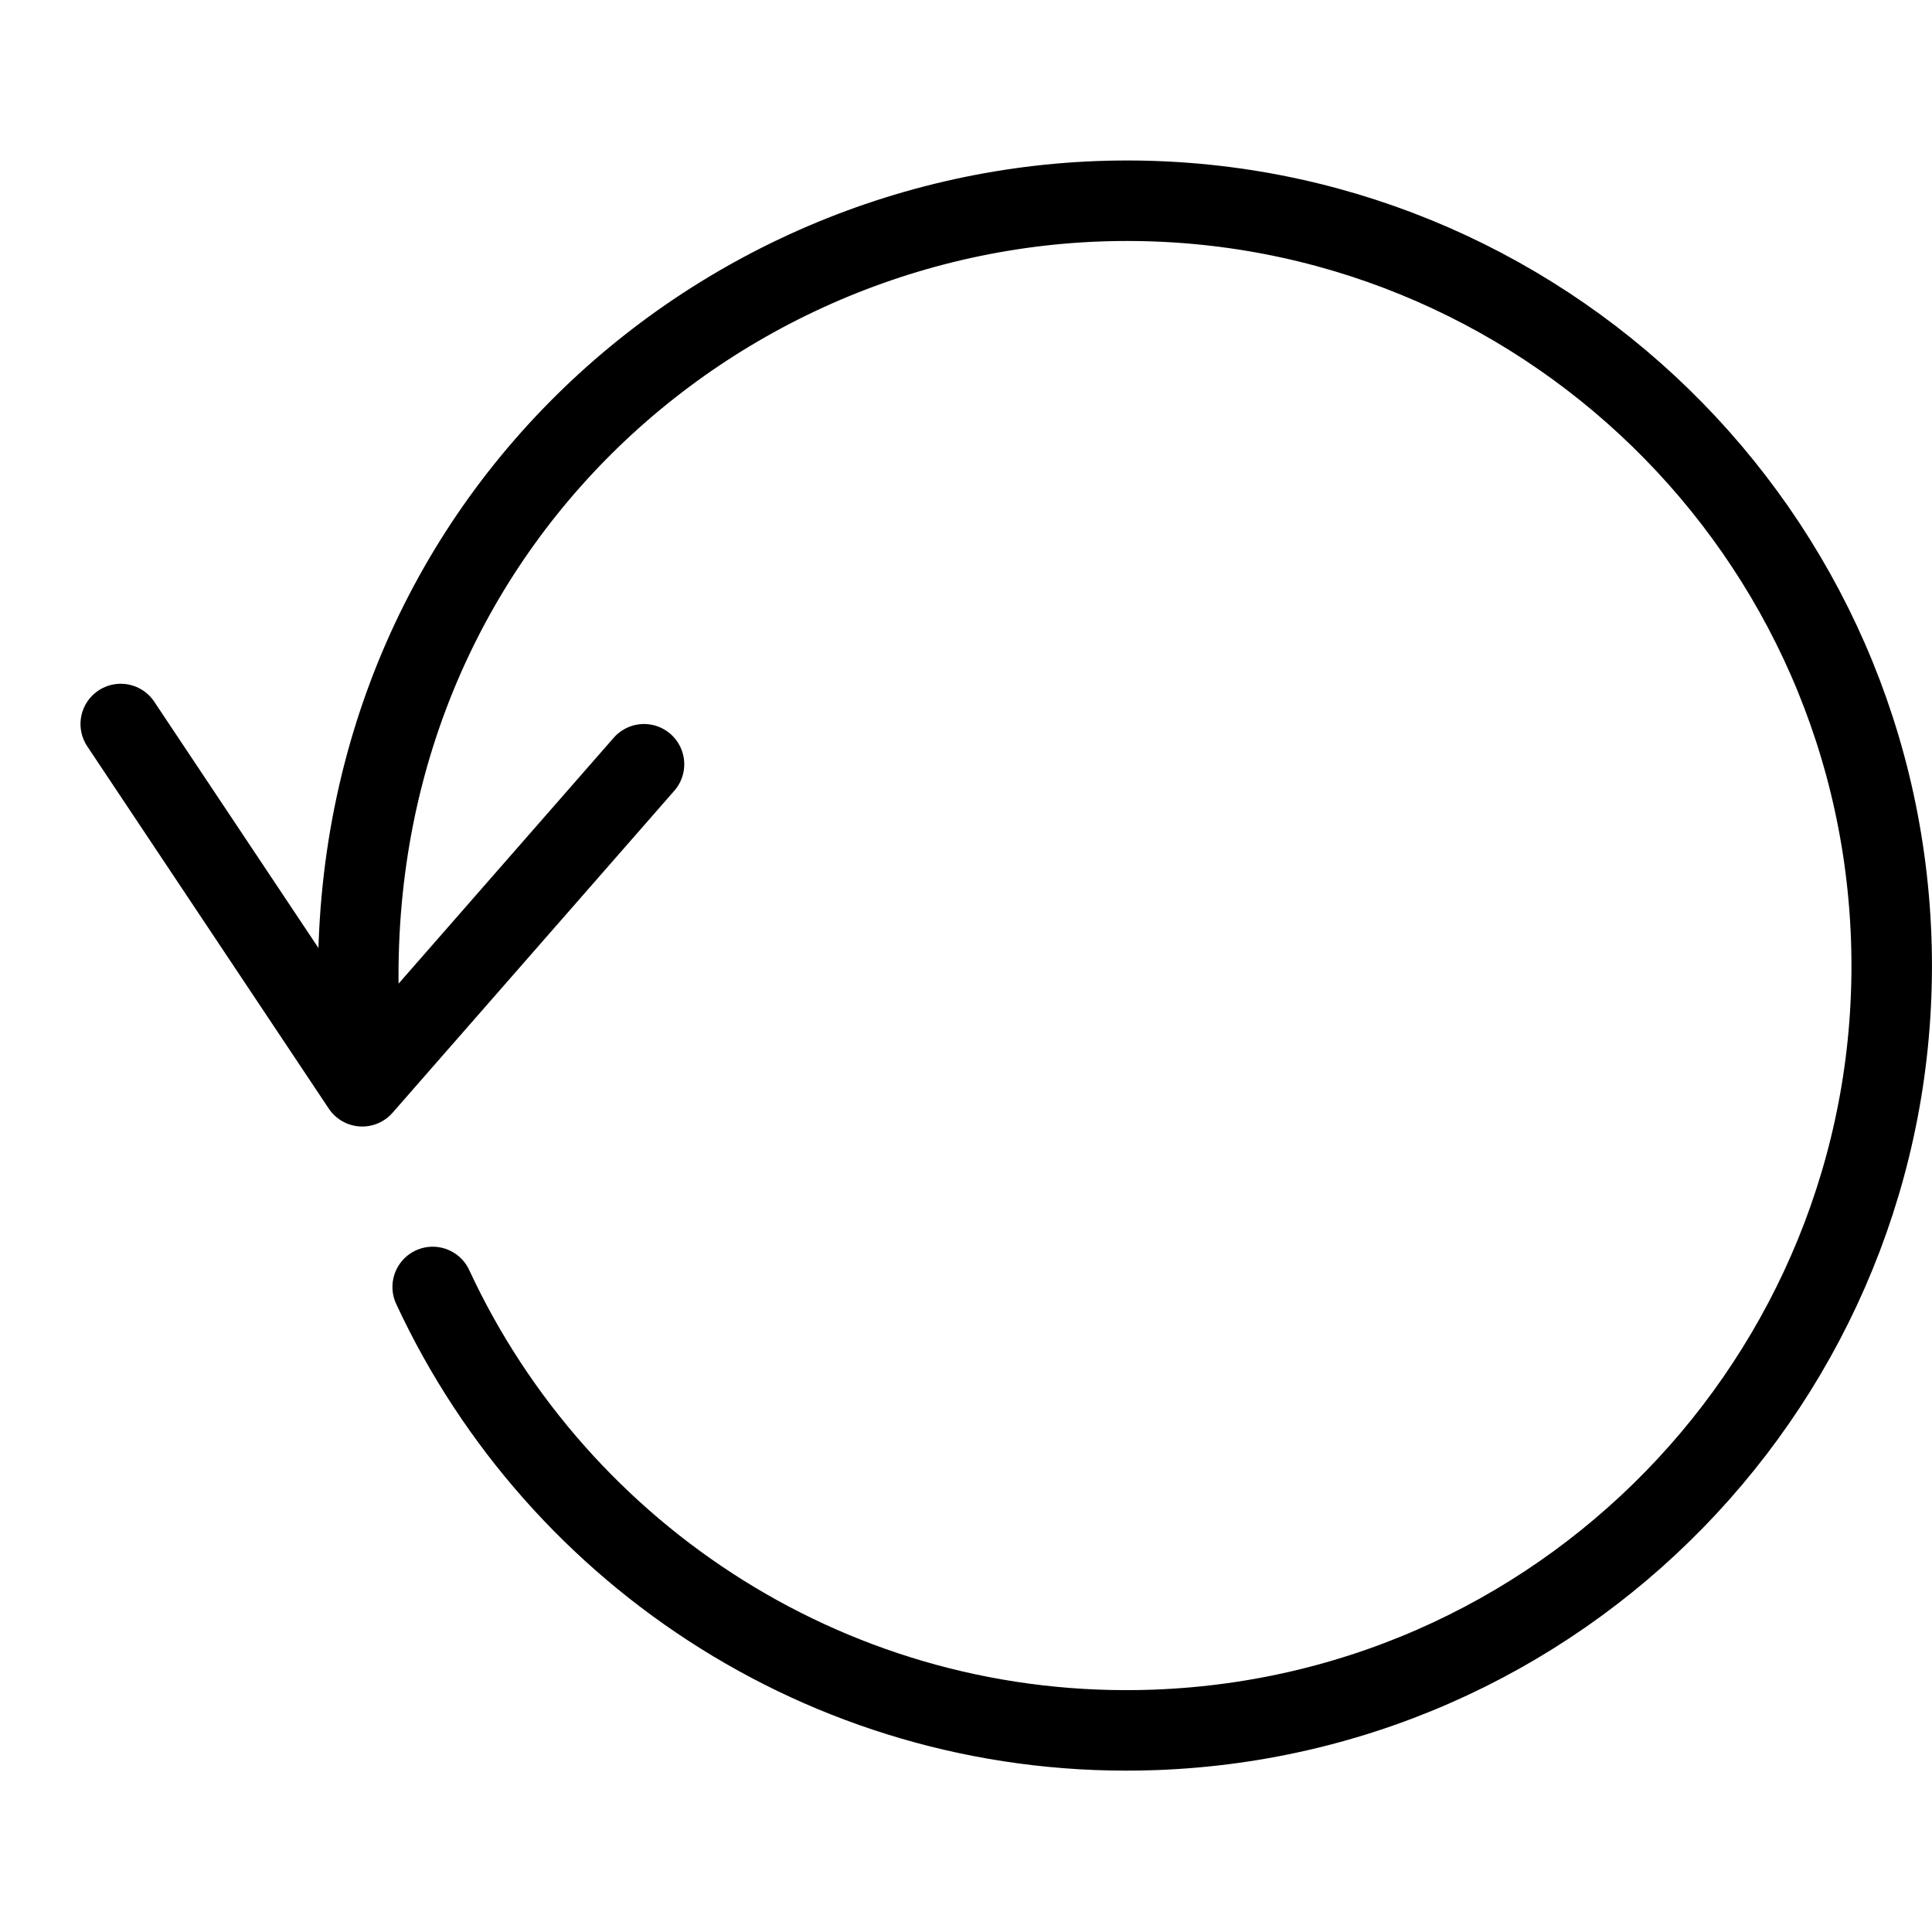 <svg version="1.1" xmlns="http://www.w3.org/2000/svg" xmlns:xlink="http://www.w3.org/1999/xlink" x="0px" y="0px" width="24px"
	 height="24px" viewBox="0 0 24 24" enable-background="new 0 0 24 24" xml:space="preserve">
<g id="Outline_Icons_1_">
	<g id="Outline_Icons">
		<g>
			<polyline fill="none" stroke="#000000" stroke-linecap="round" stroke-linejoin="round" stroke-miterlimit="10" points="
				1.5,8.994 4.5,13.494 8,9.494 			"/>
			<path fill="none" stroke="#000000" stroke-linecap="round" stroke-linejoin="round" stroke-miterlimit="10" d="M4.531,13.432
				C3.78,7.217,8.406,2.694,13.649,2.5c5.243-0.191,9.65,3.902,9.844,9.145c0.192,5.244-3.901,9.65-9.145,9.844
				c-3.942,0.145-7.41-2.133-8.973-5.502"/>
		</g>
	</g>
	<g id="New_icons_1_">
	</g>
</g>
<g id="Invisible_Shape">
	<rect fill="none" width="24" height="24"/>
</g>
</svg>
